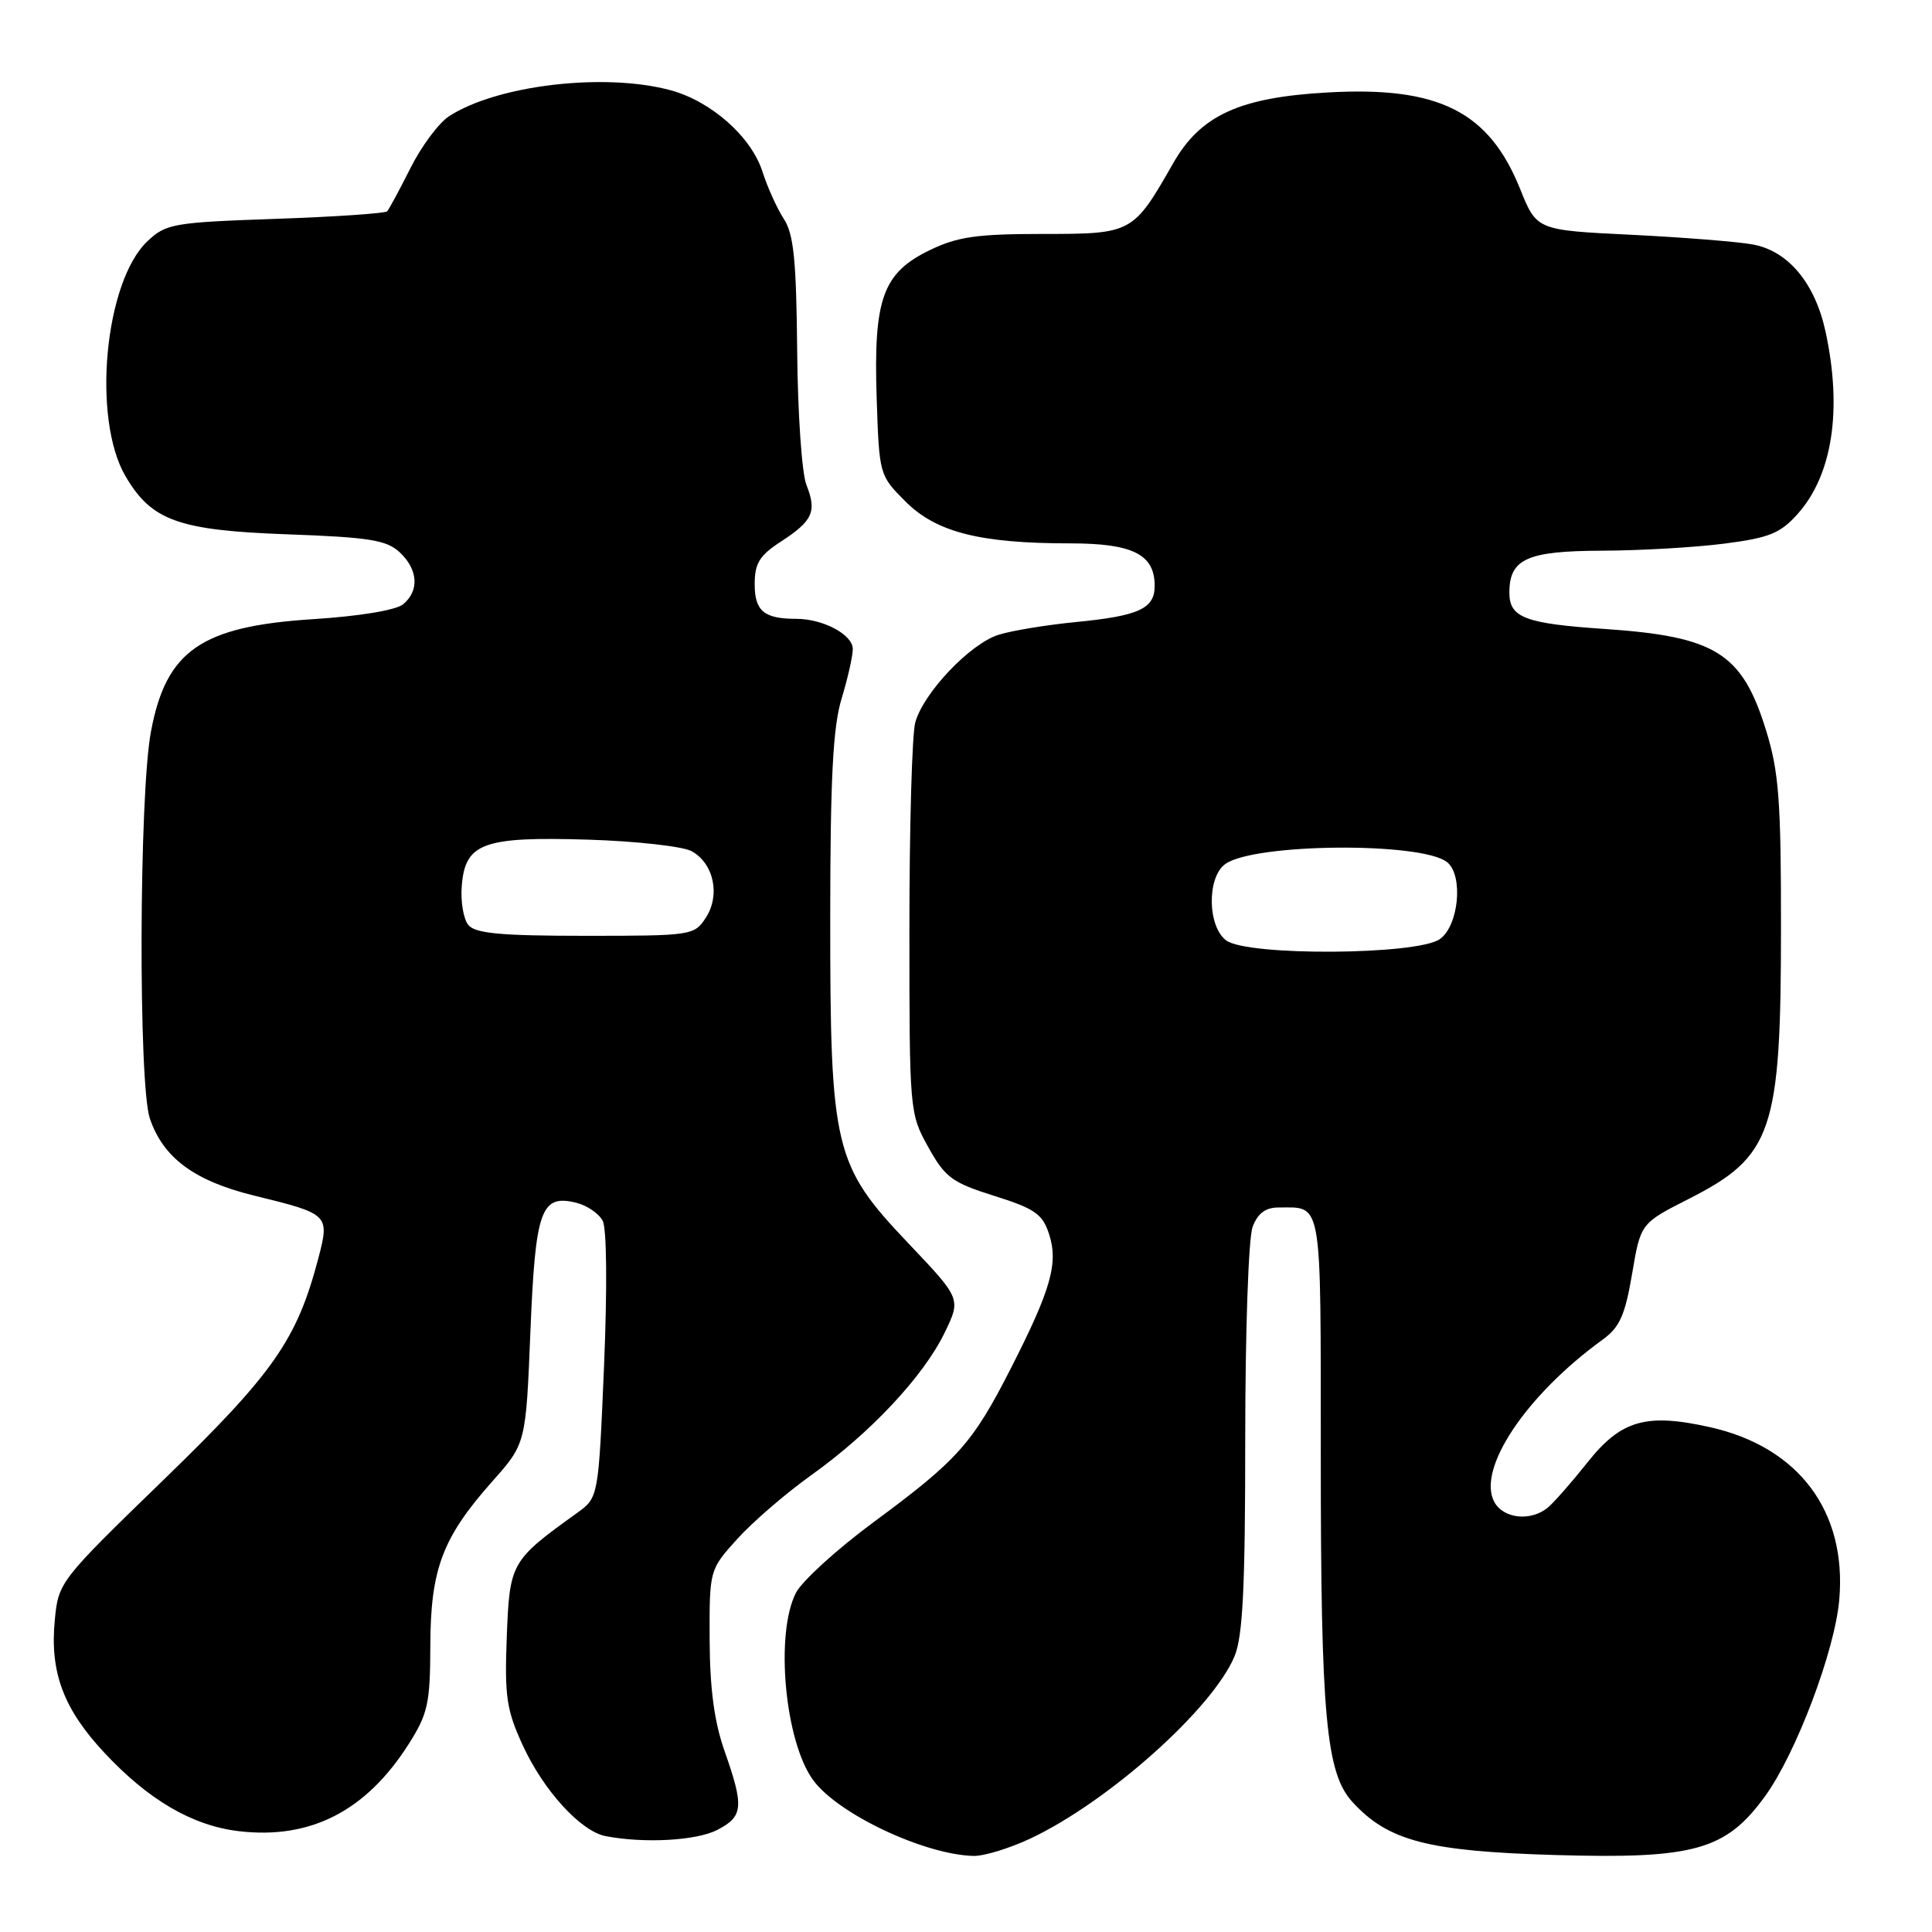 <?xml version="1.0" encoding="UTF-8" standalone="no"?>
<!DOCTYPE svg PUBLIC "-//W3C//DTD SVG 1.1//EN" "http://www.w3.org/Graphics/SVG/1.1/DTD/svg11.dtd" >
<svg xmlns="http://www.w3.org/2000/svg" xmlns:xlink="http://www.w3.org/1999/xlink" version="1.1" viewBox="0 0 256 256">
 <g >
 <path fill="currentColor"
d=" M 136.50 243.63 C 146.83 238.78 160.67 226.43 163.58 219.47 C 164.68 216.83 165.00 210.37 165.00 190.60 C 165.00 176.47 165.43 163.99 165.98 162.57 C 166.65 160.78 167.69 160.00 169.39 160.00 C 175.27 160.00 175.00 158.41 175.01 192.86 C 175.01 227.43 175.70 234.96 179.22 238.79 C 183.95 243.94 189.17 245.30 206.07 245.80 C 224.52 246.34 228.70 245.16 233.90 237.98 C 237.99 232.33 243.12 218.76 243.71 212.00 C 244.74 200.28 238.35 191.74 226.59 189.11 C 218.12 187.21 214.79 188.17 210.34 193.79 C 208.28 196.38 205.93 199.06 205.11 199.75 C 202.86 201.63 199.21 201.25 198.00 199.01 C 195.67 194.65 202.20 184.87 212.37 177.50 C 214.62 175.87 215.33 174.27 216.26 168.80 C 217.39 162.10 217.39 162.10 223.75 158.87 C 234.88 153.22 235.99 149.97 235.99 122.86 C 236.00 106.09 235.71 102.27 234.02 96.80 C 230.85 86.53 227.36 84.34 212.63 83.34 C 202.08 82.63 200.00 81.84 200.00 78.54 C 200.00 74.05 202.32 73.00 212.32 72.97 C 217.37 72.95 224.65 72.53 228.50 72.03 C 234.42 71.27 235.90 70.67 238.18 68.12 C 242.80 62.96 244.13 54.36 241.91 44.02 C 240.53 37.56 236.98 33.27 232.29 32.40 C 230.32 32.03 223.06 31.45 216.16 31.11 C 203.62 30.50 203.62 30.50 201.43 25.05 C 197.30 14.77 190.65 11.42 175.95 12.25 C 164.24 12.90 159.07 15.27 155.44 21.65 C 150.14 30.94 150.02 31.00 138.14 31.00 C 129.44 31.00 126.87 31.37 123.21 33.14 C 116.97 36.16 115.74 39.57 116.16 52.66 C 116.50 62.94 116.51 62.98 120.00 66.47 C 124.07 70.53 129.86 72.00 141.81 72.00 C 150.10 72.00 153.00 73.46 153.00 77.62 C 153.00 80.66 150.93 81.61 142.50 82.43 C 138.65 82.81 134.07 83.56 132.32 84.11 C 128.55 85.29 122.37 91.79 121.28 95.72 C 120.85 97.25 120.50 109.53 120.50 123.00 C 120.50 147.27 120.52 147.54 123.00 152.00 C 125.24 156.03 126.15 156.70 131.74 158.46 C 137.08 160.13 138.13 160.86 138.99 163.47 C 140.27 167.35 139.29 170.82 133.93 181.34 C 128.86 191.28 126.92 193.45 115.72 201.72 C 110.90 205.28 106.29 209.48 105.47 211.05 C 102.67 216.47 104.00 230.83 107.78 235.92 C 111.09 240.39 122.50 245.76 129.00 245.92 C 130.38 245.95 133.75 244.92 136.50 243.63 Z  M 95.05 242.47 C 98.49 240.69 98.61 239.42 96.00 232.00 C 94.64 228.13 94.06 223.76 94.03 217.25 C 94.00 208.01 94.00 208.01 97.70 203.91 C 99.73 201.66 104.16 197.85 107.53 195.44 C 115.35 189.86 122.36 182.37 125.16 176.61 C 127.35 172.10 127.35 172.10 120.36 164.74 C 110.50 154.37 110.00 152.24 110.01 121.43 C 110.02 103.13 110.37 96.35 111.51 92.59 C 112.33 89.89 113.00 86.93 113.00 86.00 C 113.00 84.10 109.08 82.00 105.53 82.00 C 101.24 82.00 100.00 80.97 100.00 77.40 C 100.00 74.64 100.64 73.60 103.48 71.76 C 107.71 69.01 108.26 67.78 106.85 64.24 C 106.25 62.73 105.70 54.75 105.63 46.50 C 105.52 34.46 105.17 31.01 103.86 29.00 C 102.96 27.62 101.70 24.83 101.05 22.80 C 99.57 18.13 94.26 13.42 88.83 11.95 C 80.05 9.59 65.80 11.28 59.46 15.43 C 58.12 16.32 55.83 19.39 54.39 22.27 C 52.94 25.15 51.55 27.73 51.30 28.00 C 51.05 28.27 44.39 28.73 36.50 29.00 C 22.99 29.47 22.00 29.64 19.55 31.95 C 13.86 37.30 12.16 55.46 16.63 63.10 C 20.07 68.99 23.65 70.28 38.08 70.80 C 48.91 71.19 51.22 71.56 52.95 73.17 C 55.40 75.45 55.59 78.27 53.42 80.07 C 52.47 80.85 47.65 81.65 41.51 82.04 C 26.64 82.99 22.01 86.20 20.00 96.95 C 18.42 105.35 18.32 143.71 19.86 148.22 C 21.65 153.45 25.76 156.48 33.70 158.43 C 43.60 160.85 43.69 160.94 42.19 166.70 C 39.35 177.51 36.28 181.92 21.71 196.05 C 7.87 209.47 7.74 209.64 7.26 214.68 C 6.59 221.59 8.42 226.47 13.86 232.28 C 19.70 238.53 25.52 241.92 31.65 242.64 C 41.14 243.76 48.53 239.97 54.17 231.07 C 56.70 227.08 57.00 225.71 57.02 218.05 C 57.05 207.92 58.62 203.74 65.21 196.32 C 69.68 191.29 69.68 191.29 70.28 176.49 C 70.94 160.26 71.67 158.20 76.39 159.38 C 77.79 159.73 79.36 160.81 79.86 161.76 C 80.40 162.78 80.47 170.71 80.04 180.97 C 79.30 198.43 79.30 198.43 76.47 200.47 C 67.69 206.78 67.53 207.06 67.15 216.86 C 66.85 224.75 67.11 226.57 69.24 231.20 C 71.99 237.23 76.94 242.66 80.26 243.30 C 85.39 244.28 92.29 243.90 95.05 242.47 Z  M 162.49 124.62 C 160.00 122.79 159.90 116.28 162.34 114.50 C 166.12 111.73 188.37 111.54 191.75 114.24 C 193.93 115.99 193.30 122.68 190.78 124.44 C 187.76 126.56 165.33 126.70 162.49 124.62 Z  M 62.06 122.57 C 61.41 121.78 61.01 119.43 61.19 117.34 C 61.65 111.69 64.04 110.83 78.00 111.26 C 84.33 111.46 90.46 112.15 91.63 112.78 C 94.58 114.39 95.48 118.61 93.52 121.61 C 91.99 123.95 91.64 124.00 77.60 124.00 C 66.37 124.00 62.99 123.69 62.06 122.57 Z "/>
</g>
</svg>